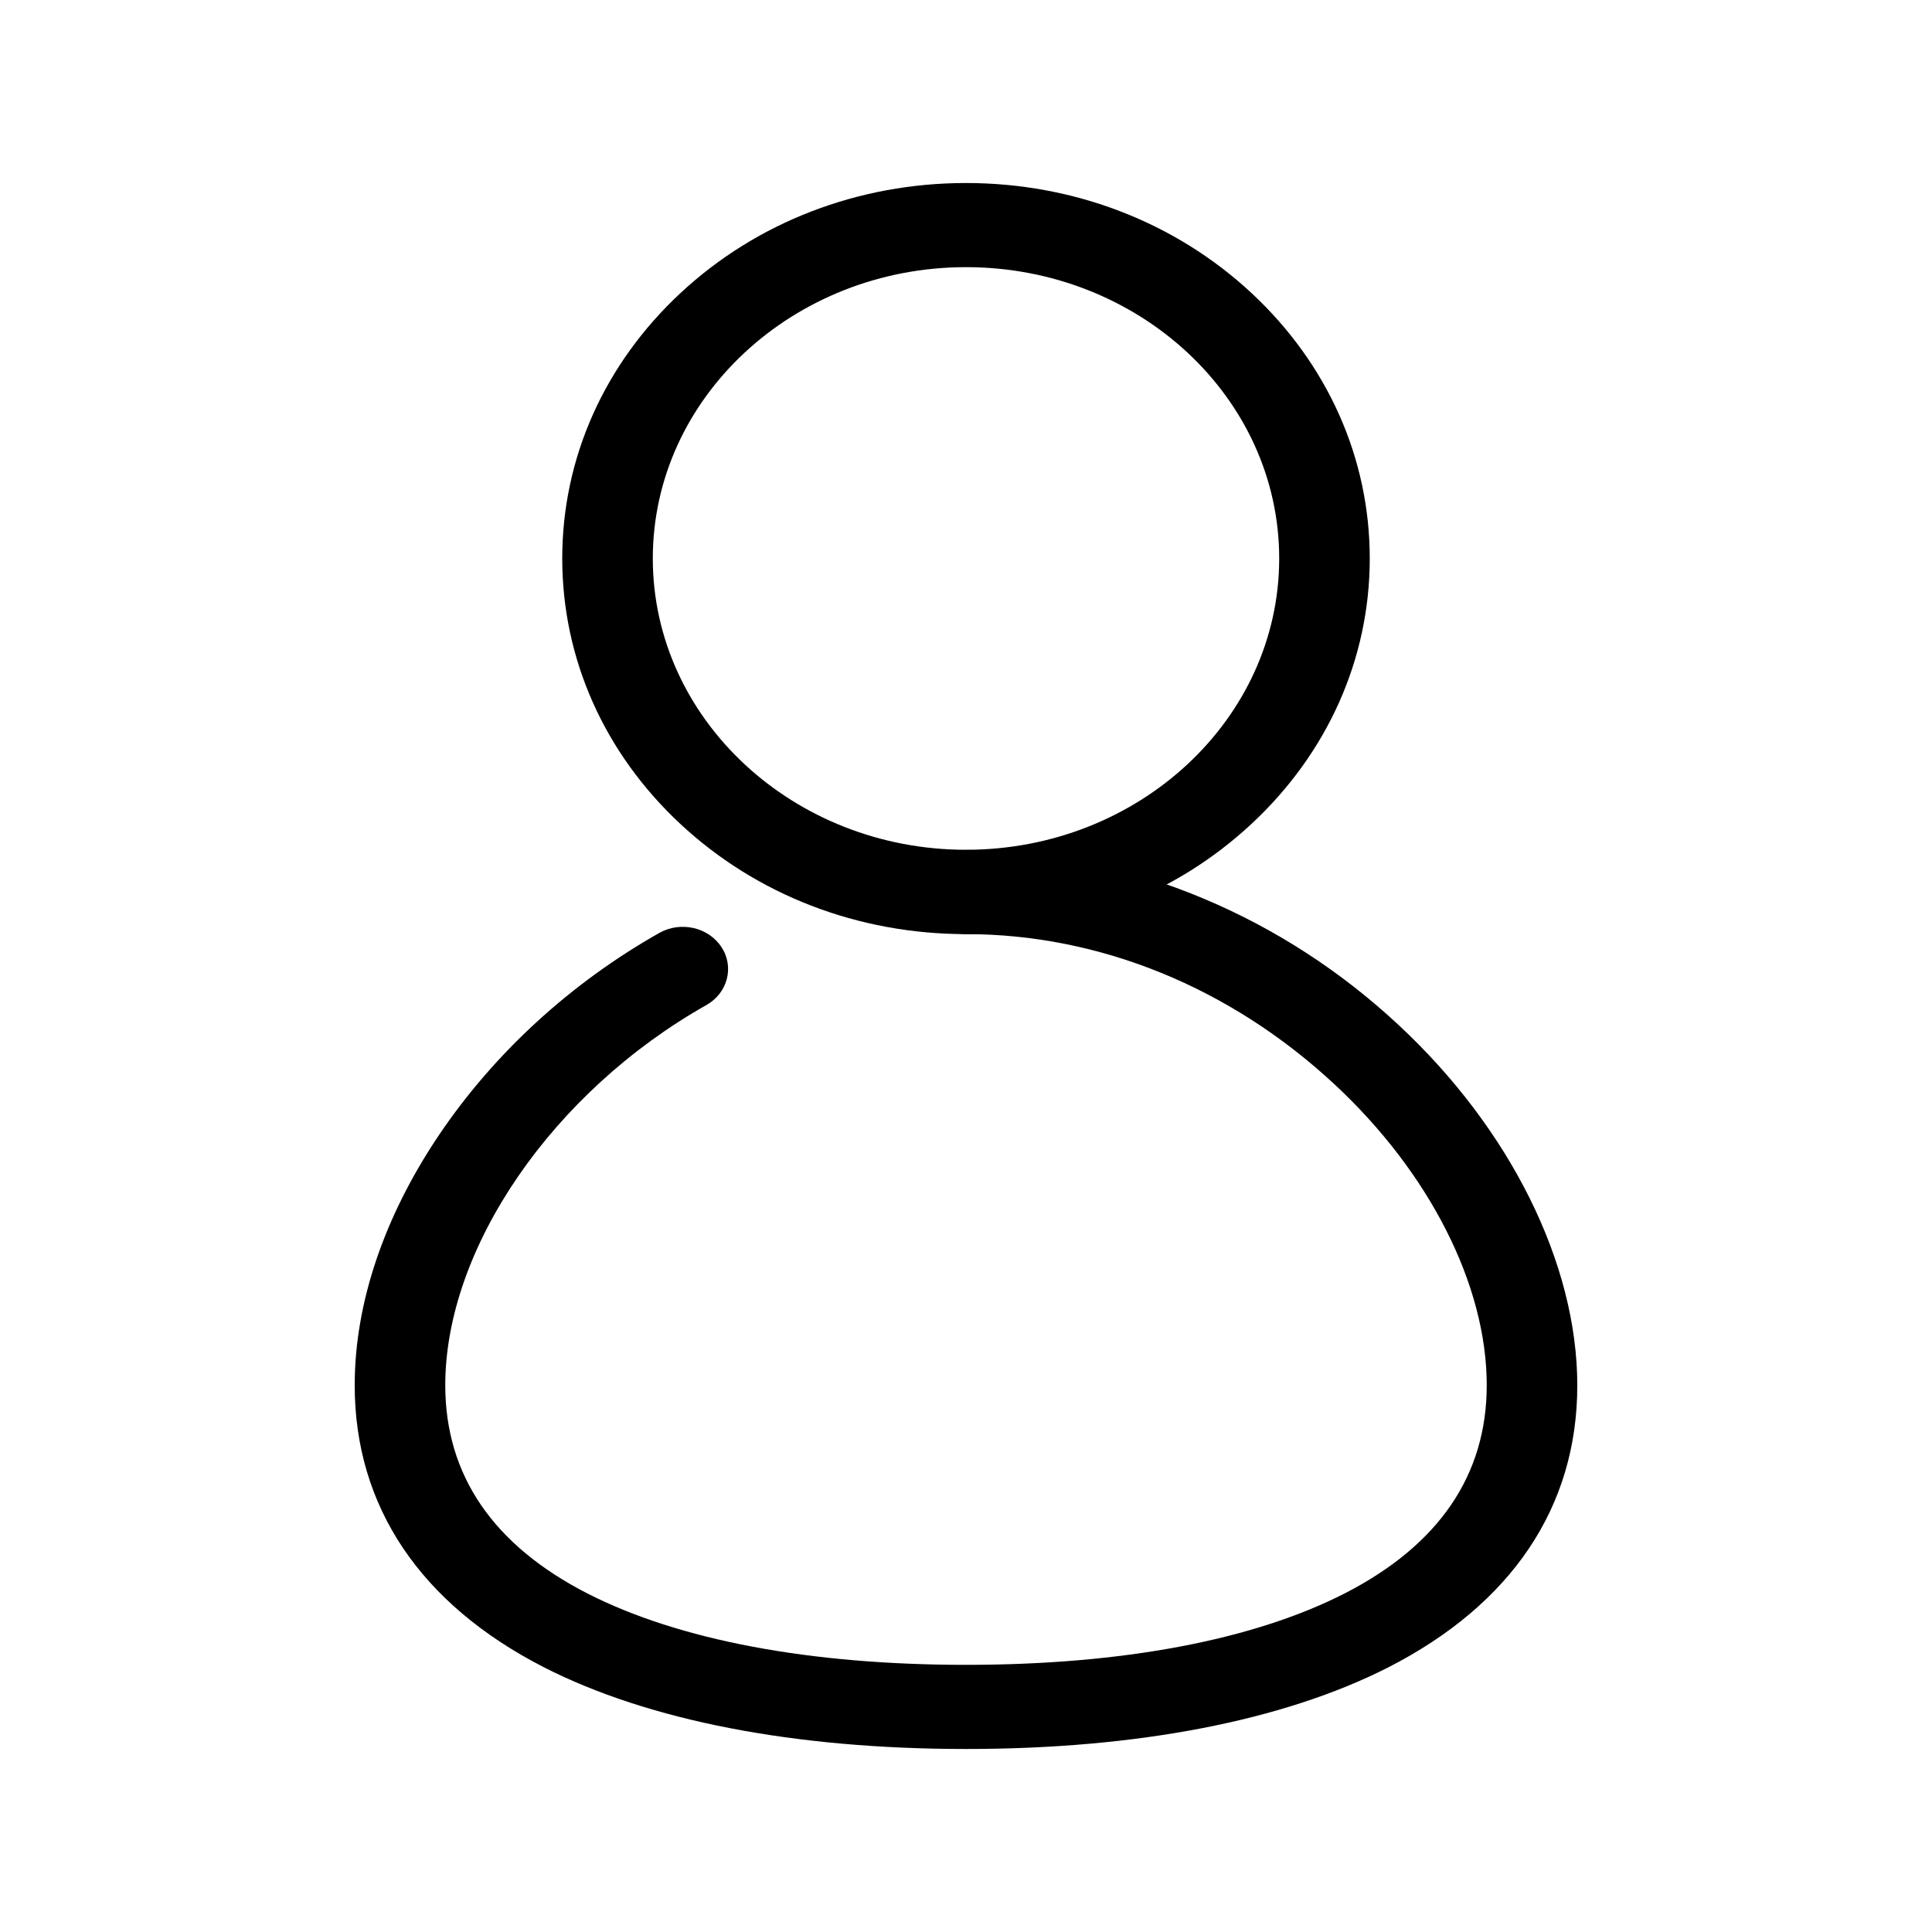 <svg t="1652173966383" class="icon" viewBox="0 0 1024 1024" version="1.1" xmlns="http://www.w3.org/2000/svg" p-id="999" width="200" height="200"><path d="M512 495.1c-57.2 0-110.9-20.7-151.3-58.3S298 349.2 298 296s22.3-103.1 62.7-140.7S454.9 97 512 97s110.9 20.7 151.3 58.3S726 242.9 726 296s-22.3 103.1-62.7 140.7-94.1 58.4-151.3 58.4z m0-353.5c-91.5 0-166 69.3-166 154.4s74.5 154.4 166 154.4S678 381.2 678 296s-74.4-154.4-166-154.4z" p-id="1000"></path><path d="M512 927c-90.8 0-168.2-15-223.7-43.3C222.7 850.1 188 798.4 188 734.2c0-43.5 15.6-89.6 45-133.1 29.2-43.1 69.4-80 116.4-106.6 11.3-6.4 26.1-3.1 33 7.5 6.9 10.5 3.3 24.3-8 30.7-81.5 46-138.4 128.9-138.4 201.5 0 47.7 25.4 84.8 75.4 110.4 48.4 24.7 117.8 37.8 200.6 37.8s152.2-13.1 200.6-37.8c50-25.6 75.4-62.7 75.4-110.4 0-52.9-30.2-112.6-80.8-159.6-55.2-51.3-124.5-79.5-195.2-79.5-13.3 0-24-10-24-22.3s10.7-22.3 24-22.3c43.2 0 85.8 8.8 126.7 26.1 37.6 15.9 72.1 38.3 102.4 66.5 59.4 55.2 94.9 126.7 94.9 191.2 0 64.3-34.7 116-100.3 149.5C680.2 912 602.9 927 512 927z" p-id="1001"></path></svg>